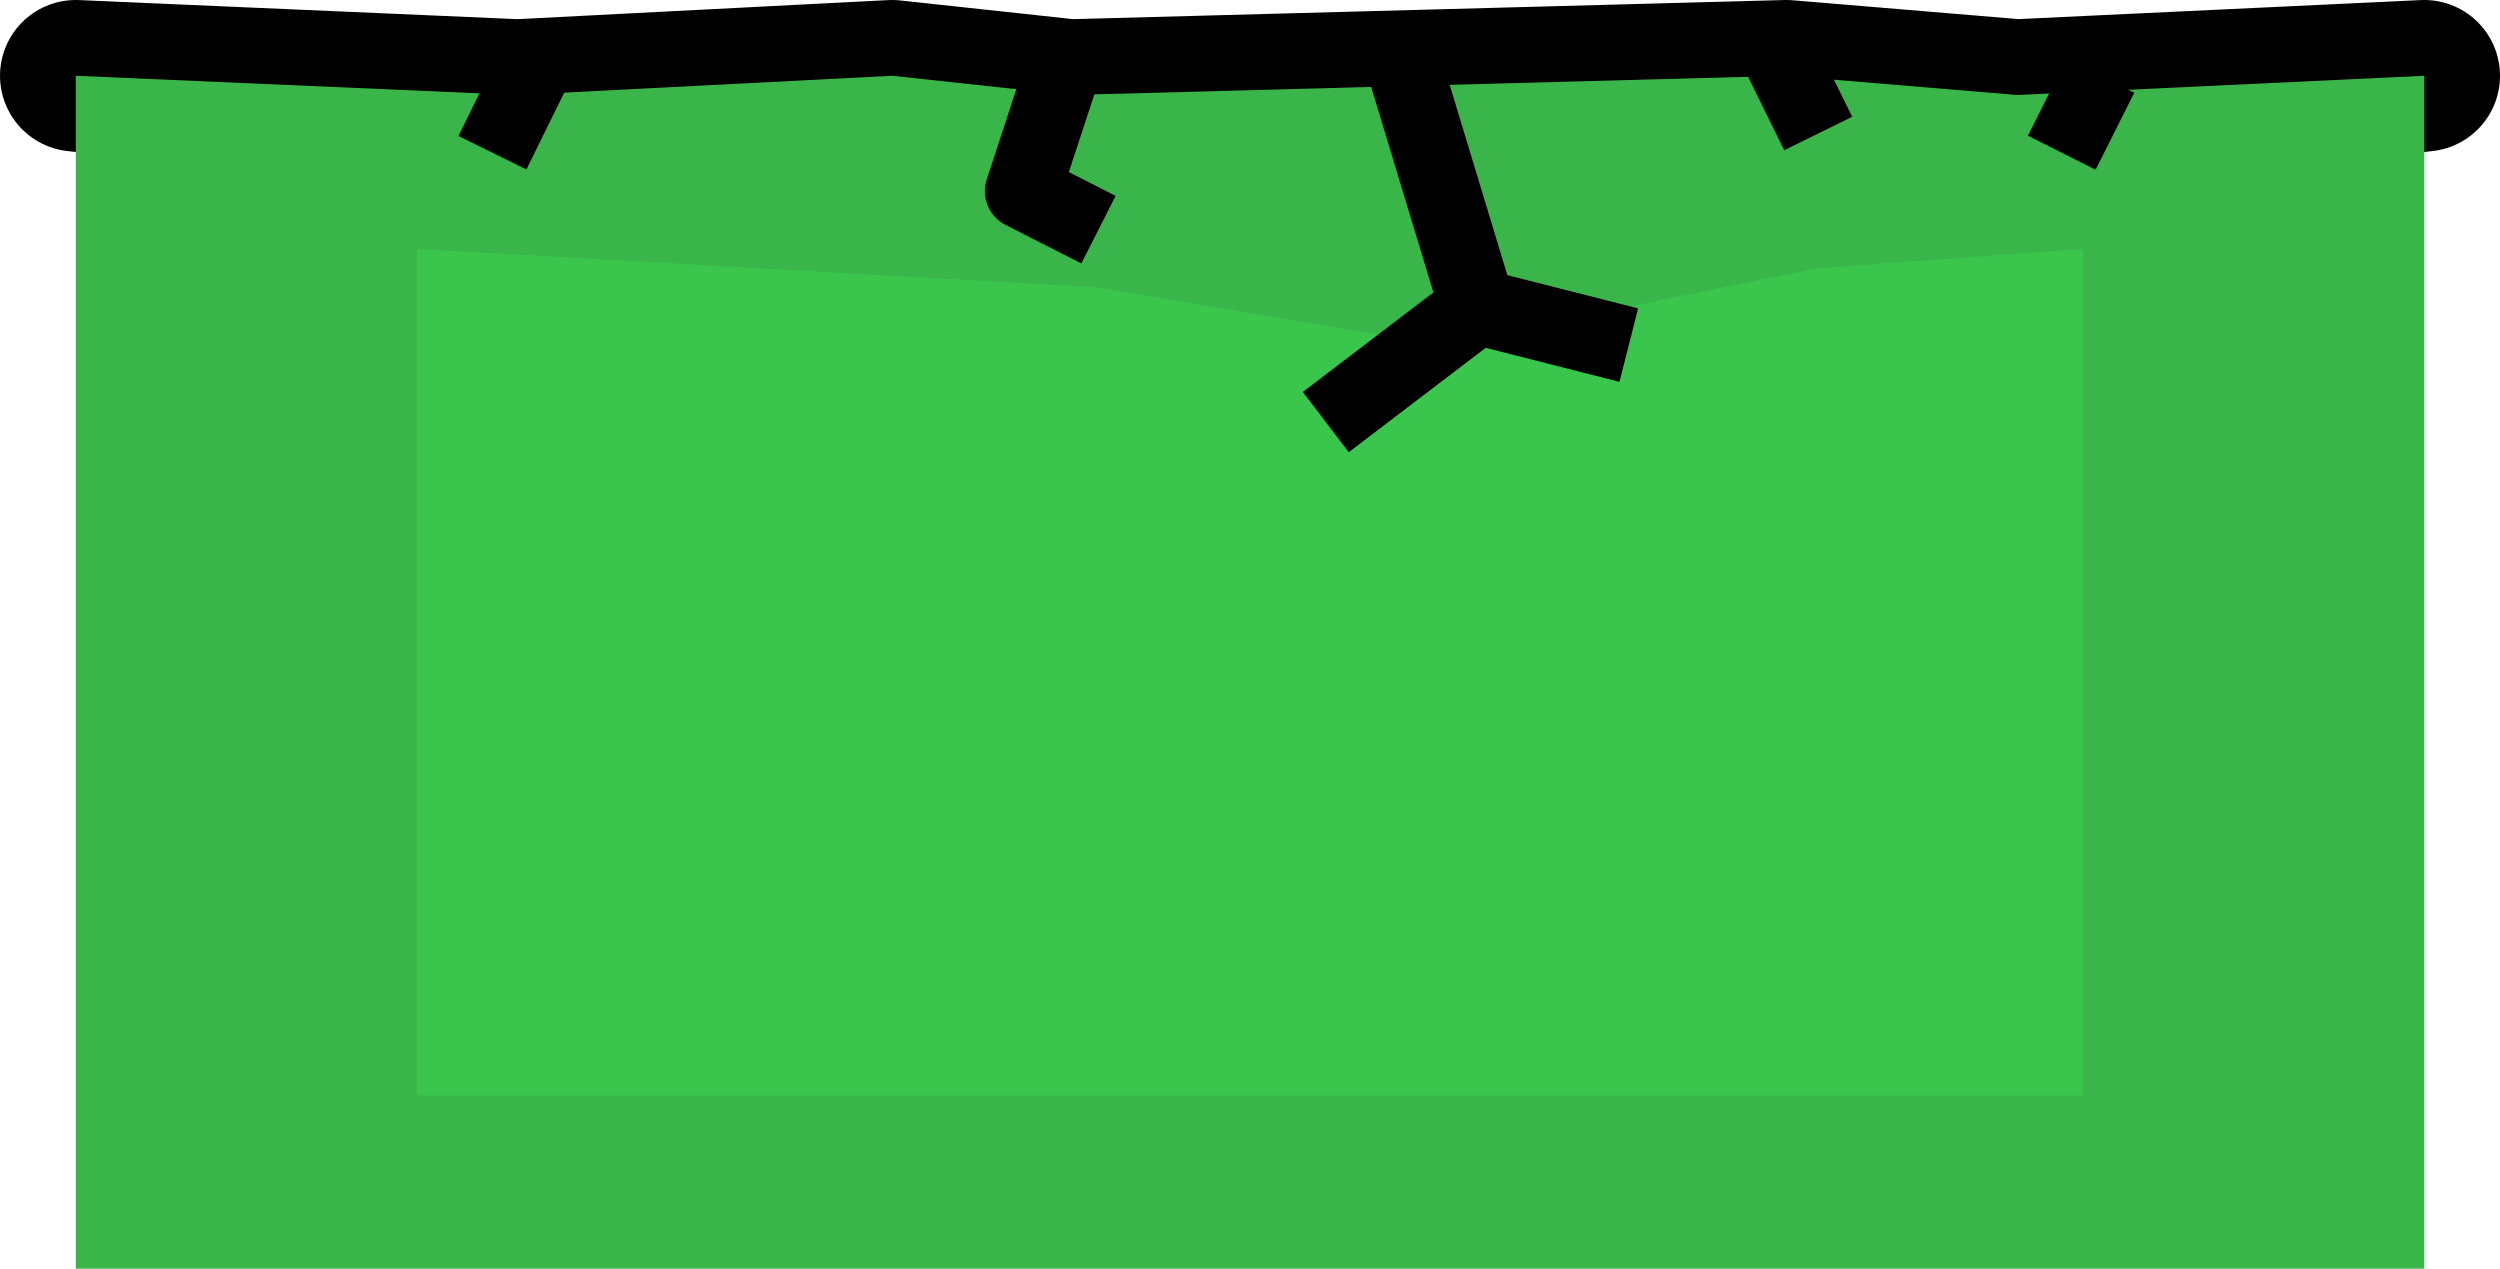 <svg version="1.1" xmlns="http://www.w3.org/2000/svg" xmlns:xlink="http://www.w3.org/1999/xlink" width="66" height="33.492" viewBox="0,0,66,33.492"><g transform="translate(-207,-177.508)"><g data-paper-data="{&quot;isPaintingLayer&quot;:true}" fill-rule="nonzero" stroke-linecap="butt" stroke-miterlimit="10" stroke-dasharray="" stroke-dashoffset="0" style="mix-blend-mode: normal"><path d="M240.412,182.95l-31.412,-3.442l11.67,0.508l9.88,-0.508l4.7,0.508l18.91,-0.508l6.09,0.508l10.75,-0.508z" fill="none" stroke="#000000" stroke-width="4" stroke-linejoin="round"/><path d="M271,211h-62v-31.492l11.67,0.508l9.88,-0.508l4.7,0.508l18.91,-0.508l6.09,0.508l10.75,-0.508z" fill="#39b54a" stroke="none" stroke-width="1" stroke-linejoin="miter"/><path d="M262,206.429h-44v-22.349l18,1.016l9,1.524l10,-2.032l7,-0.508z" fill="#3ac54d" stroke="none" stroke-width="1" stroke-linejoin="miter"/><path d="M236,183.571l-2,-1.016l1,-3.048" fill="none" stroke="#000000" stroke-width="2" stroke-linejoin="round"/><path d="M254,179l1,2.032" fill="none" stroke="#000000" stroke-width="2" stroke-linejoin="round"/><path d="M244,179l2,6.603l-4,3.048" fill="none" stroke="#000000" stroke-width="2" stroke-linejoin="round"/><path d="M220,181.54l1,-2.032" fill="none" stroke="#000000" stroke-width="2" stroke-linejoin="round"/><path d="M250,186.619l-4,-1.016" fill="none" stroke="#000000" stroke-width="2" stroke-linejoin="round"/><path d="M262.45,179.508l-1.02,2.032" fill="none" stroke="#000000" stroke-width="2" stroke-linejoin="round"/></g></g></svg>